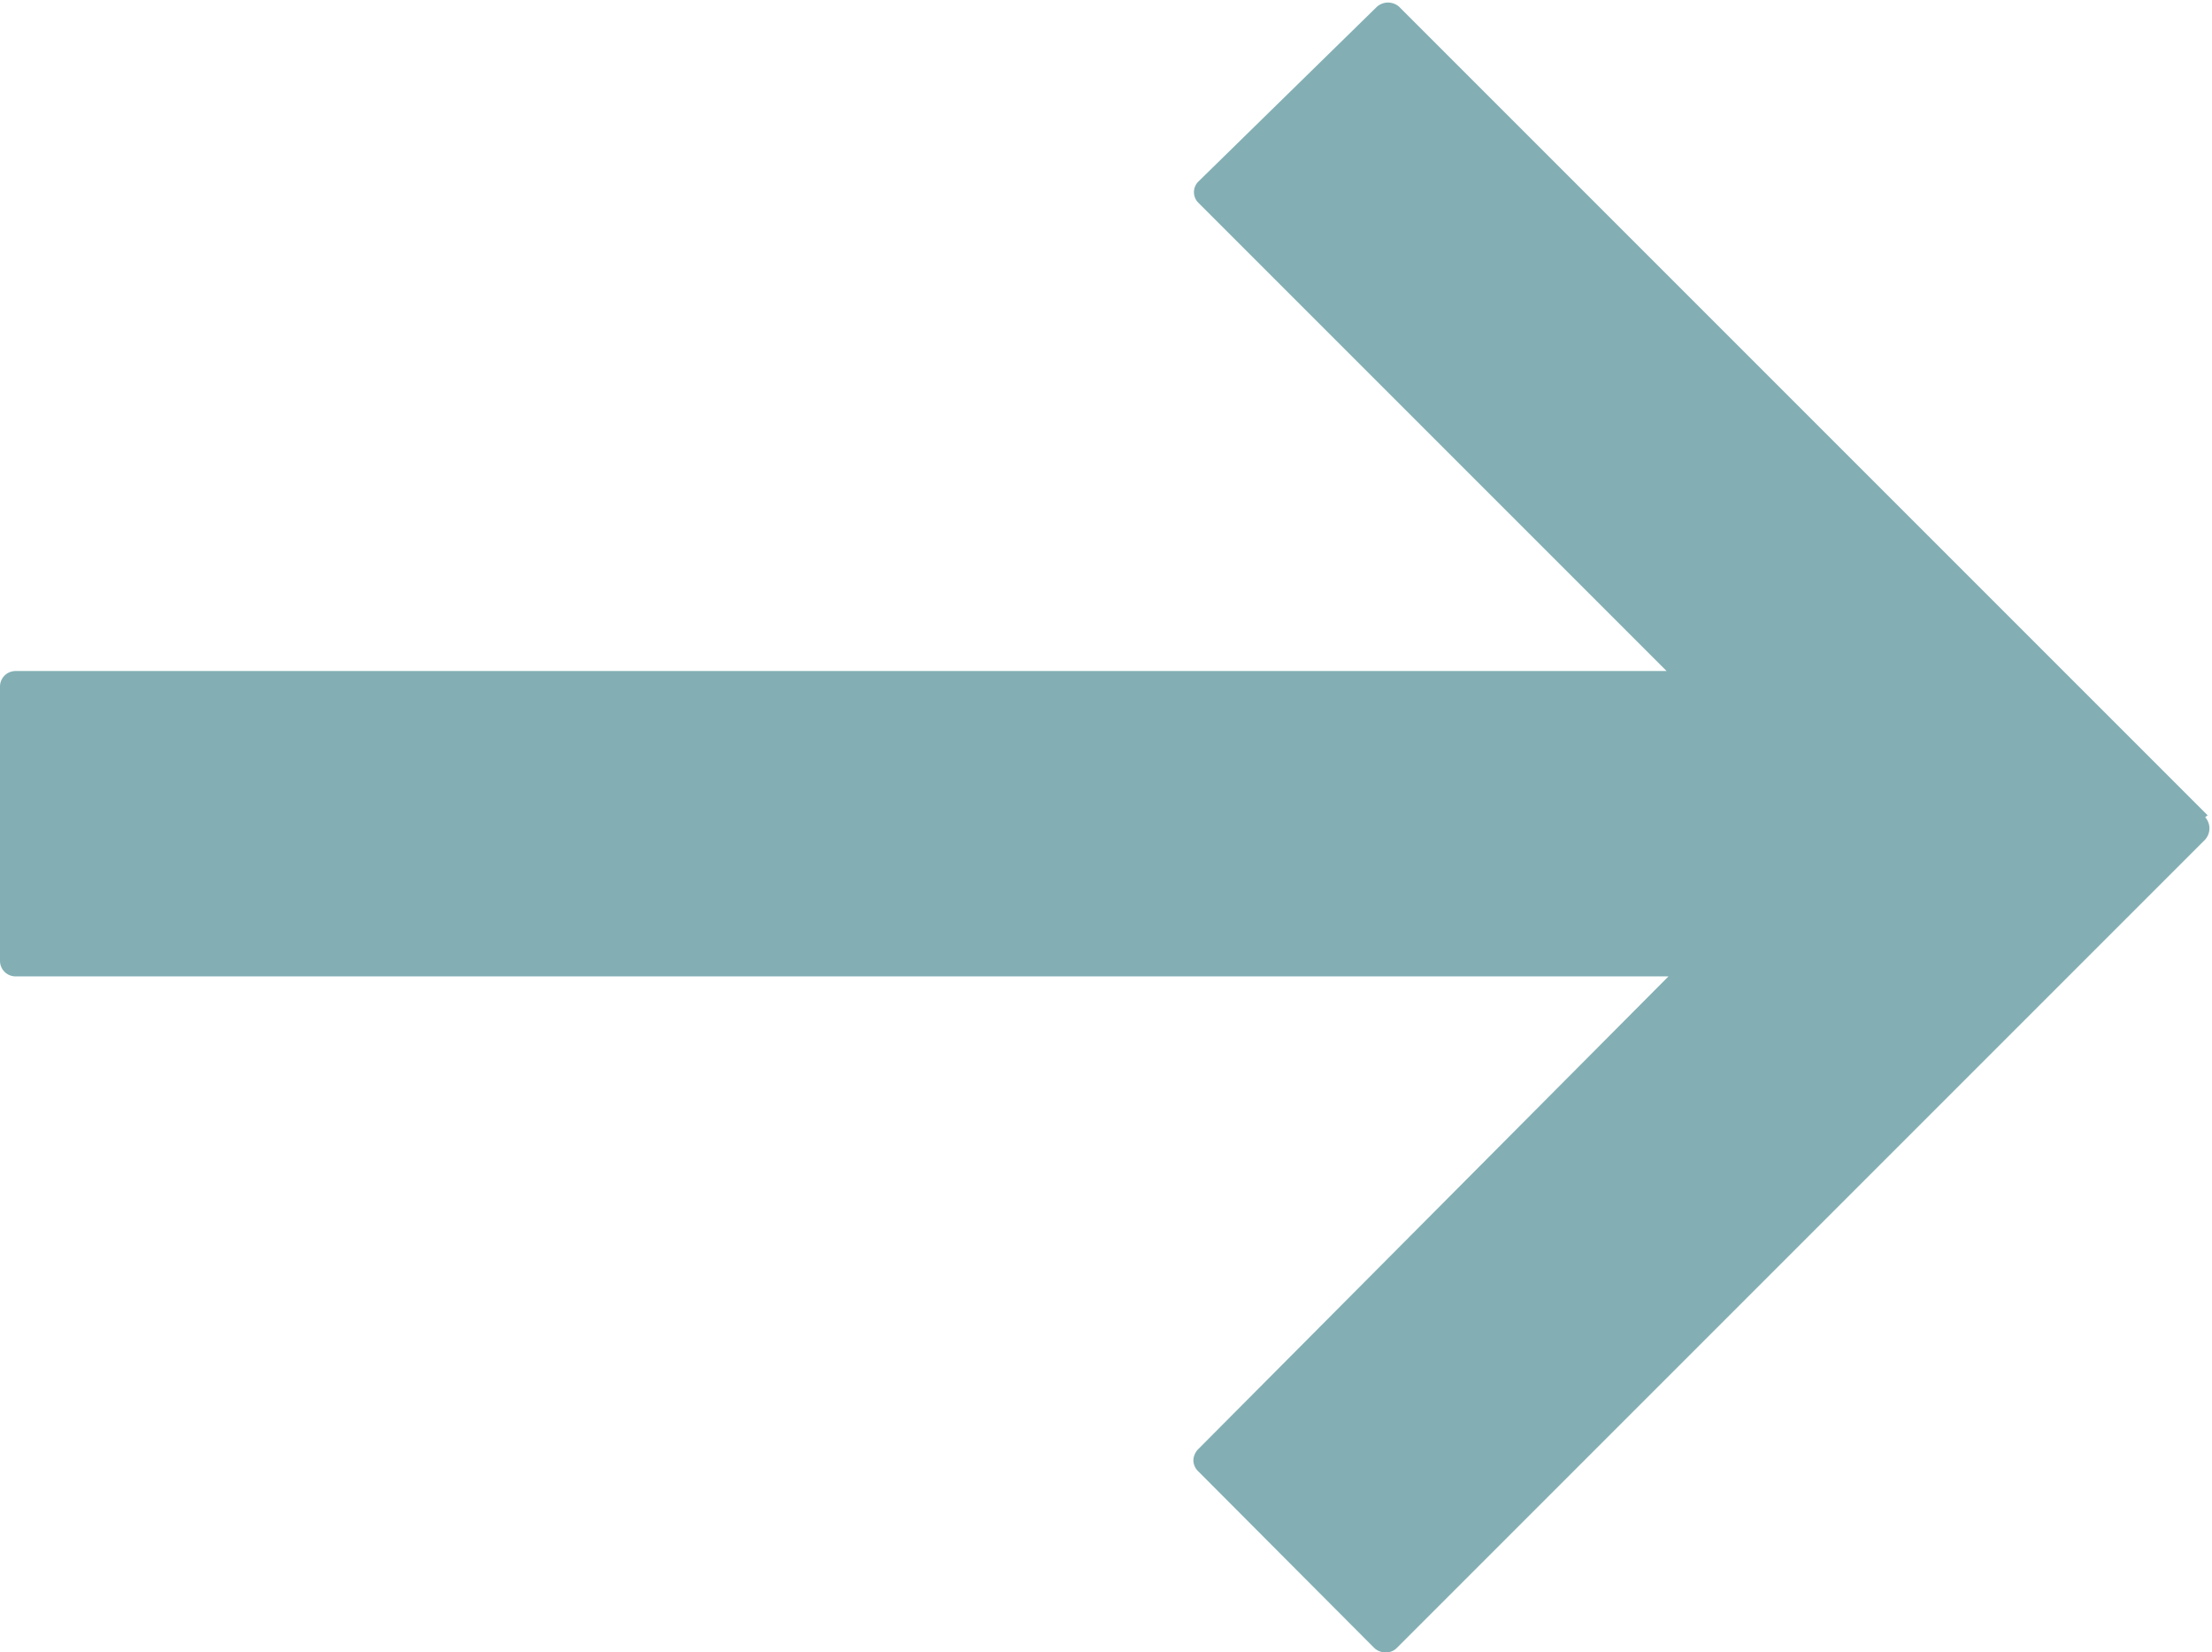 <svg xmlns="http://www.w3.org/2000/svg" viewBox="0 0 35.57 26.57"><defs><style>.cls-1{fill:#83afb4;}</style></defs><title>swipe-right-dark</title><g id="Layer_2" data-name="Layer 2"><g id="Layer_1-2" data-name="Layer 1"><path class="cls-1" d="M35.5,13.11l-13-13a.27.27,0,0,0-.36,0L19.27,2.92l0,0a.24.24,0,0,0,0,.34l0,0,7.53,7.53H.25a.25.25,0,0,0-.25.25v4.41a.25.25,0,0,0,.25.25H26.83L19.27,23.3a.27.27,0,0,0-.08.18.25.25,0,0,0,.08.18L22.1,26.5a.26.26,0,0,0,.18.07.24.24,0,0,0,.18-.07l13-13a.27.27,0,0,0,0-.36Z"/></g></g></svg>